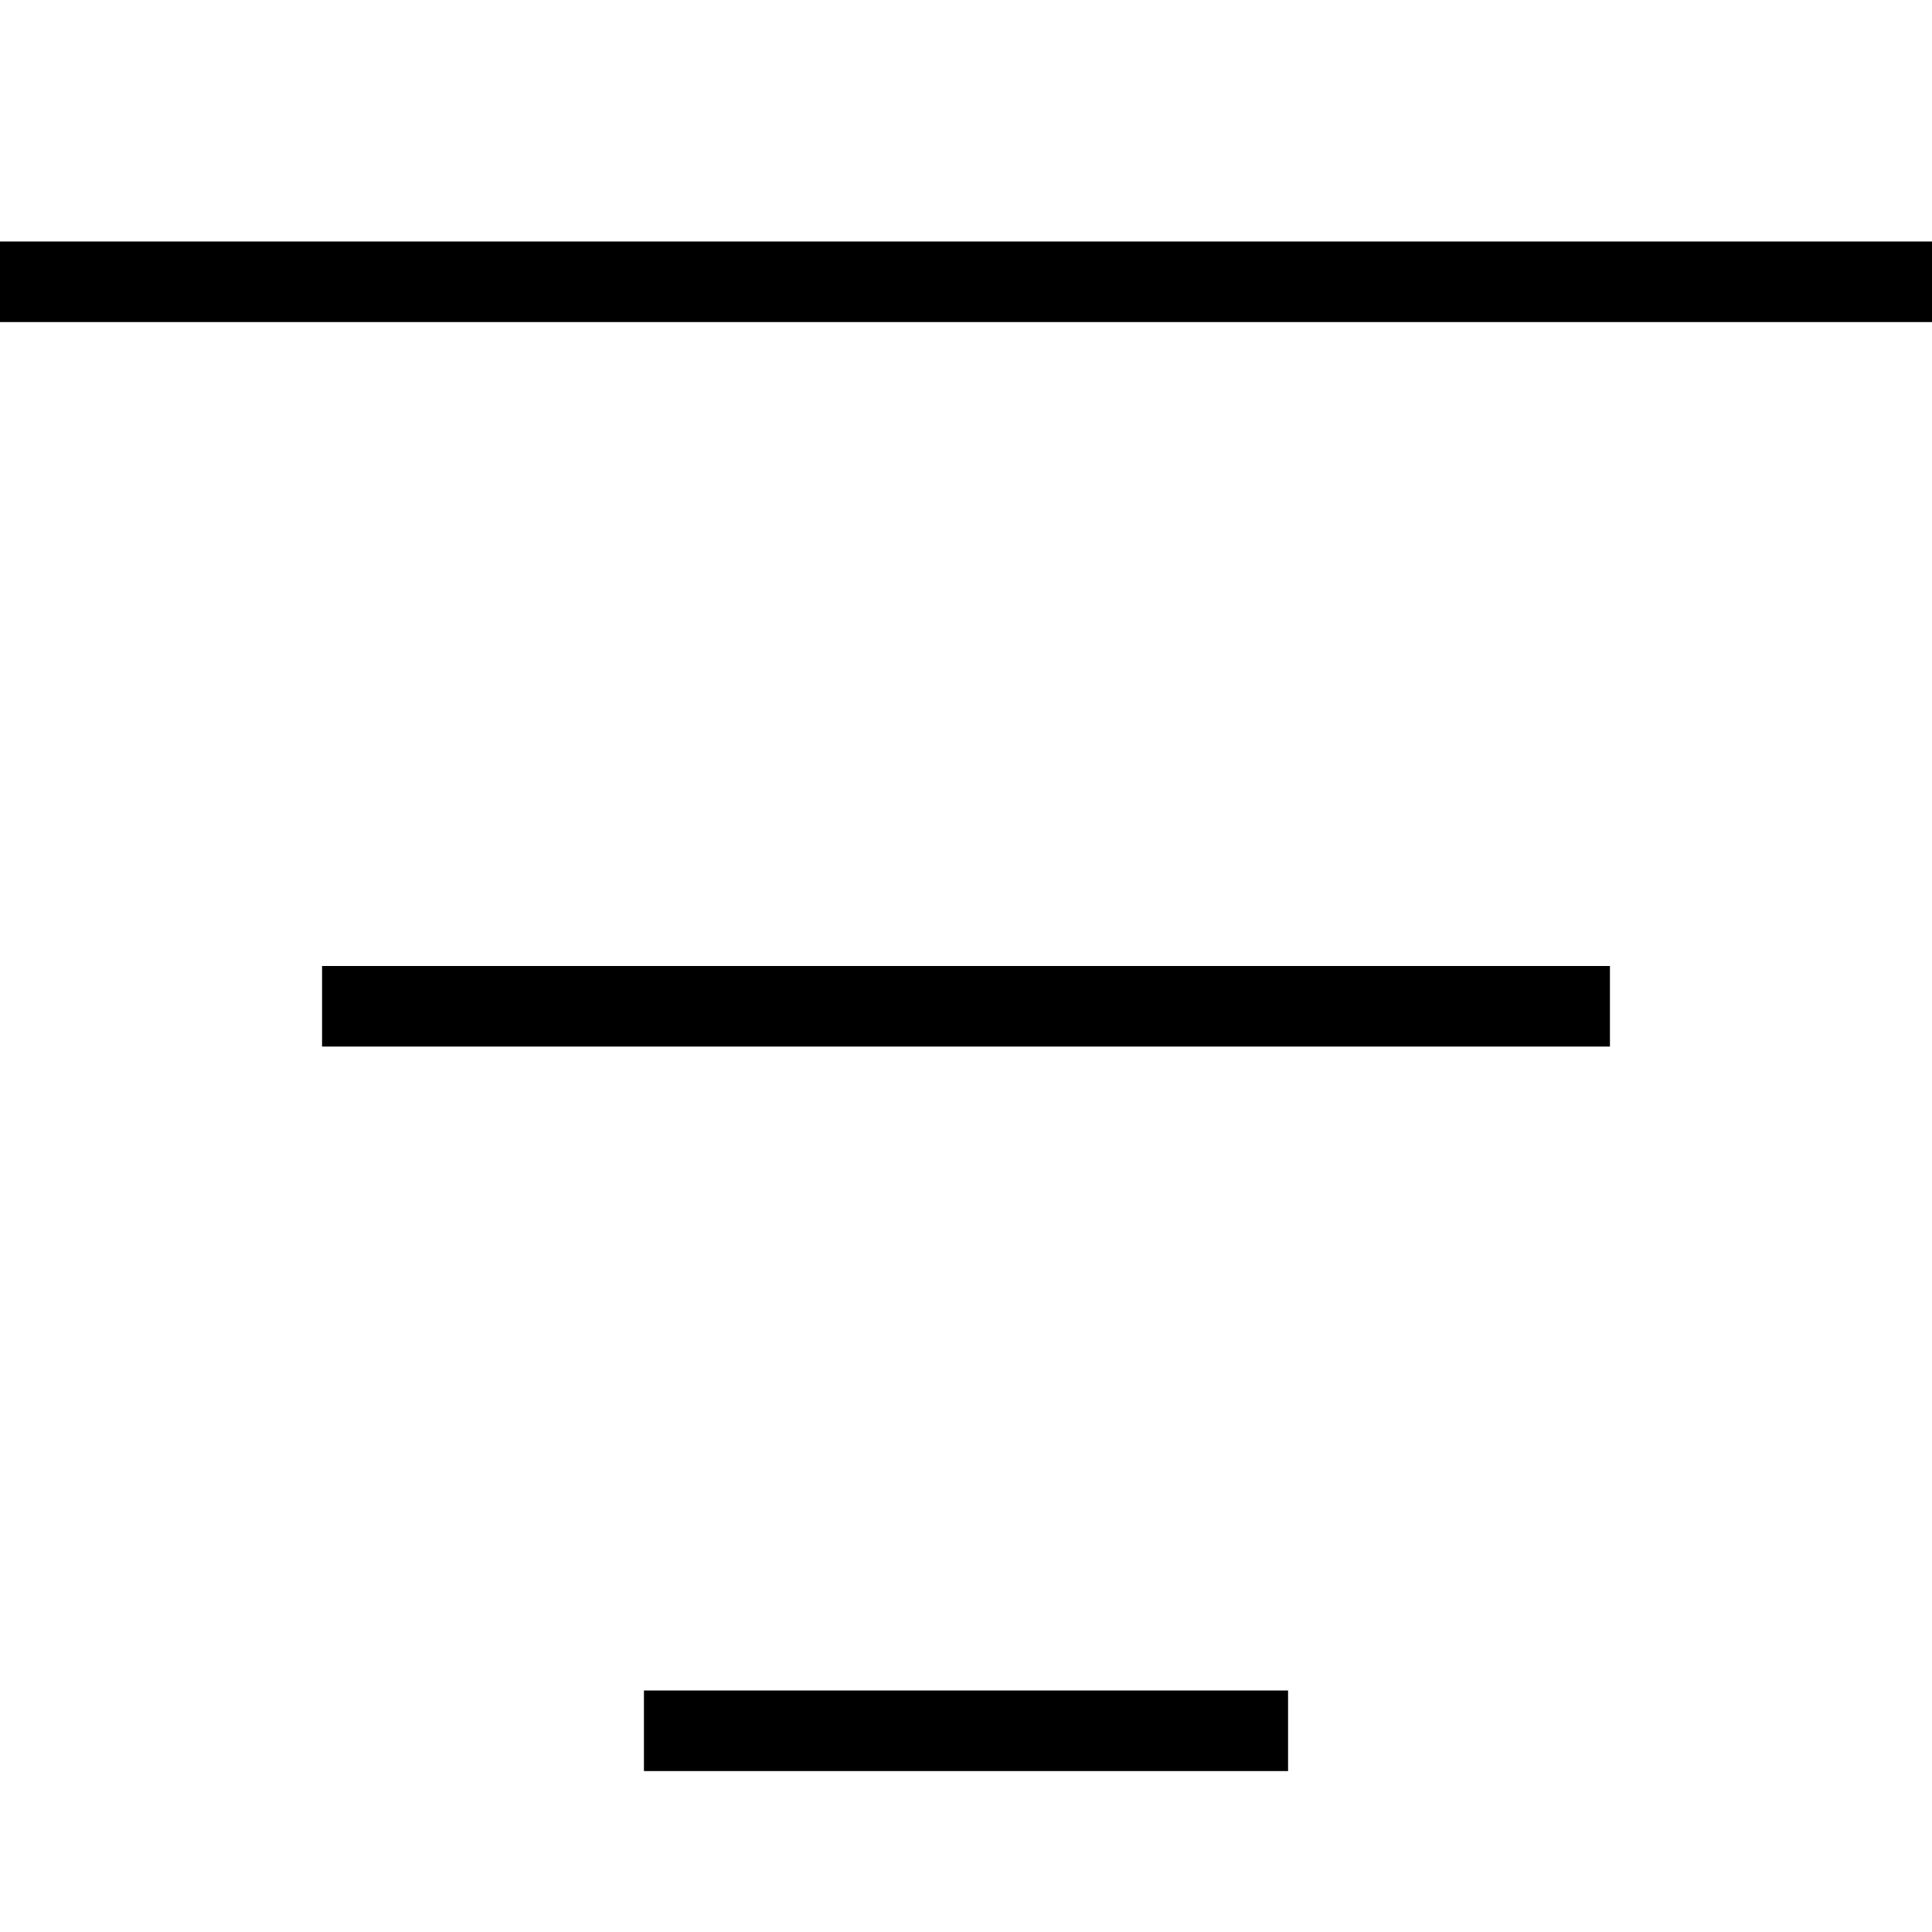 <svg width="10" height="10" viewBox="0 0 10 10" fill="none" xmlns="http://www.w3.org/2000/svg">
<g clip-path="url(#clip0_98_13)">
<path d="M10 1.25V1.667H0V1.25H10ZM3.333 9.167H6.667V8.75H3.333V9.167ZM1.667 5.417H8.333V5H1.667V5.417Z" fill="black"/>
</g>
<defs>
<clipPath id="clip0_98_13">
<rect width="10" height="10" fill="white"/>
</clipPath>
</defs>
</svg>
